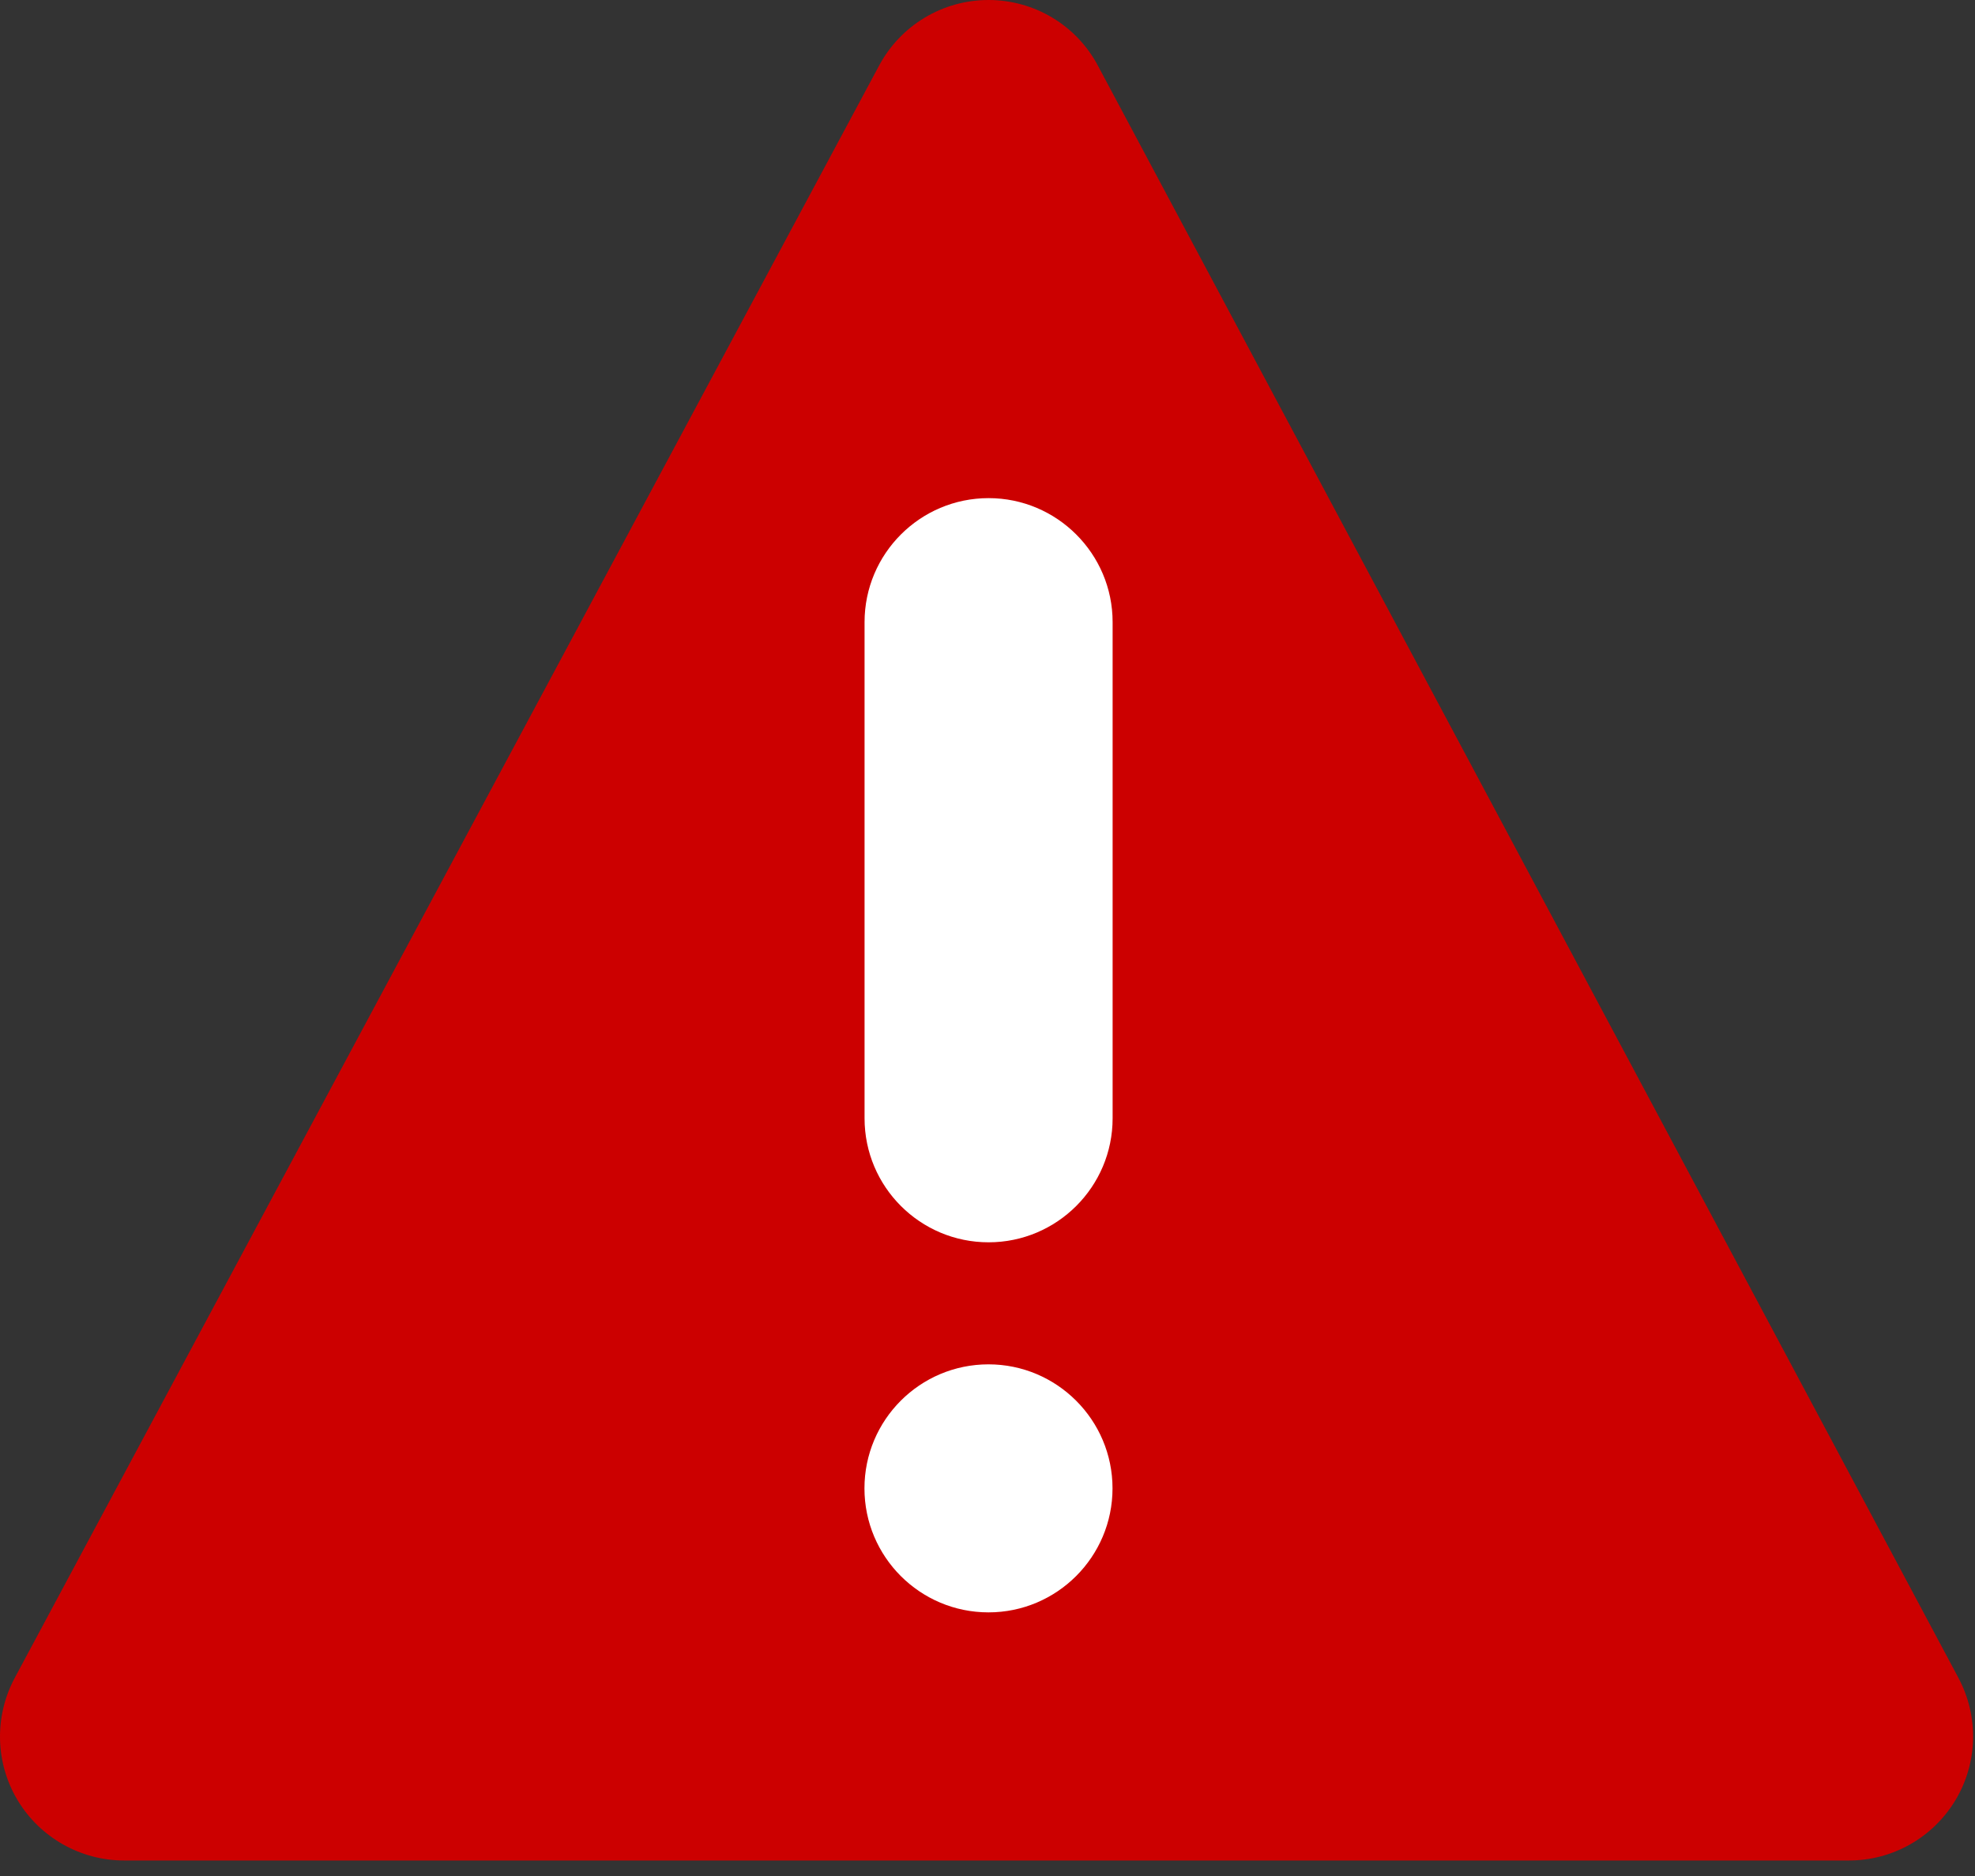 <?xml version="1.0" encoding="UTF-8"?>
<svg width="20px" height="19px" viewBox="0 0 20 19" version="1.1" xmlns="http://www.w3.org/2000/svg" xmlns:xlink="http://www.w3.org/1999/xlink">
    <rect x="0" y="0" width="20" height="19" fill="#333333" stroke="none"/>
    <!-- Generator: Sketch 42 (36781) - http://www.bohemiancoding.com/sketch -->
    <title>Icon/Notification/Danger</title>
    <desc>Created with Sketch.</desc>
    <defs></defs>
    <g id="Symbols" stroke="none" stroke-width="1" fill="none" fill-rule="evenodd">
        <g id="Icon/Notification/Danger">
            <g id="Icon-Warning">
                <path d="M19.833,16.995 L11.118,0.665 C10.901,0.256 10.475,0 10.011,0 L10.01,0 C9.546,0 9.122,0.255 8.903,0.663 L0.149,16.994 C-0.06,17.385 -0.048,17.855 0.178,18.232 C0.405,18.61 0.815,18.843 1.256,18.843 L18.724,18.843 C19.166,18.843 19.574,18.611 19.802,18.232 C20.029,17.854 20.04,17.384 19.833,16.995 L19.833,16.995 Z" id="Shape" fill="#CC0000"></path>
                <path d="M11.267,11.326 C11.267,12.02 10.703,12.582 10.011,12.582 C9.318,12.582 8.755,12.02 8.755,11.326 L8.755,6.301 C8.755,5.608 9.318,5.045 10.011,5.045 C10.703,5.045 11.267,5.608 11.267,6.301 L11.267,11.326 L11.267,11.326 Z" id="Path" fill="#FFFFFF"></path>
                <path d="M10.01,16.33 C9.316,16.33 8.754,15.767 8.754,15.074 C8.754,14.381 9.316,13.818 10.01,13.818 C10.702,13.818 11.266,14.381 11.266,15.074 C11.266,15.767 10.703,16.33 10.01,16.33 L10.01,16.33 Z" id="Path" fill="#FFFFFF"></path>
            </g>
        </g>
    </g>
</svg>